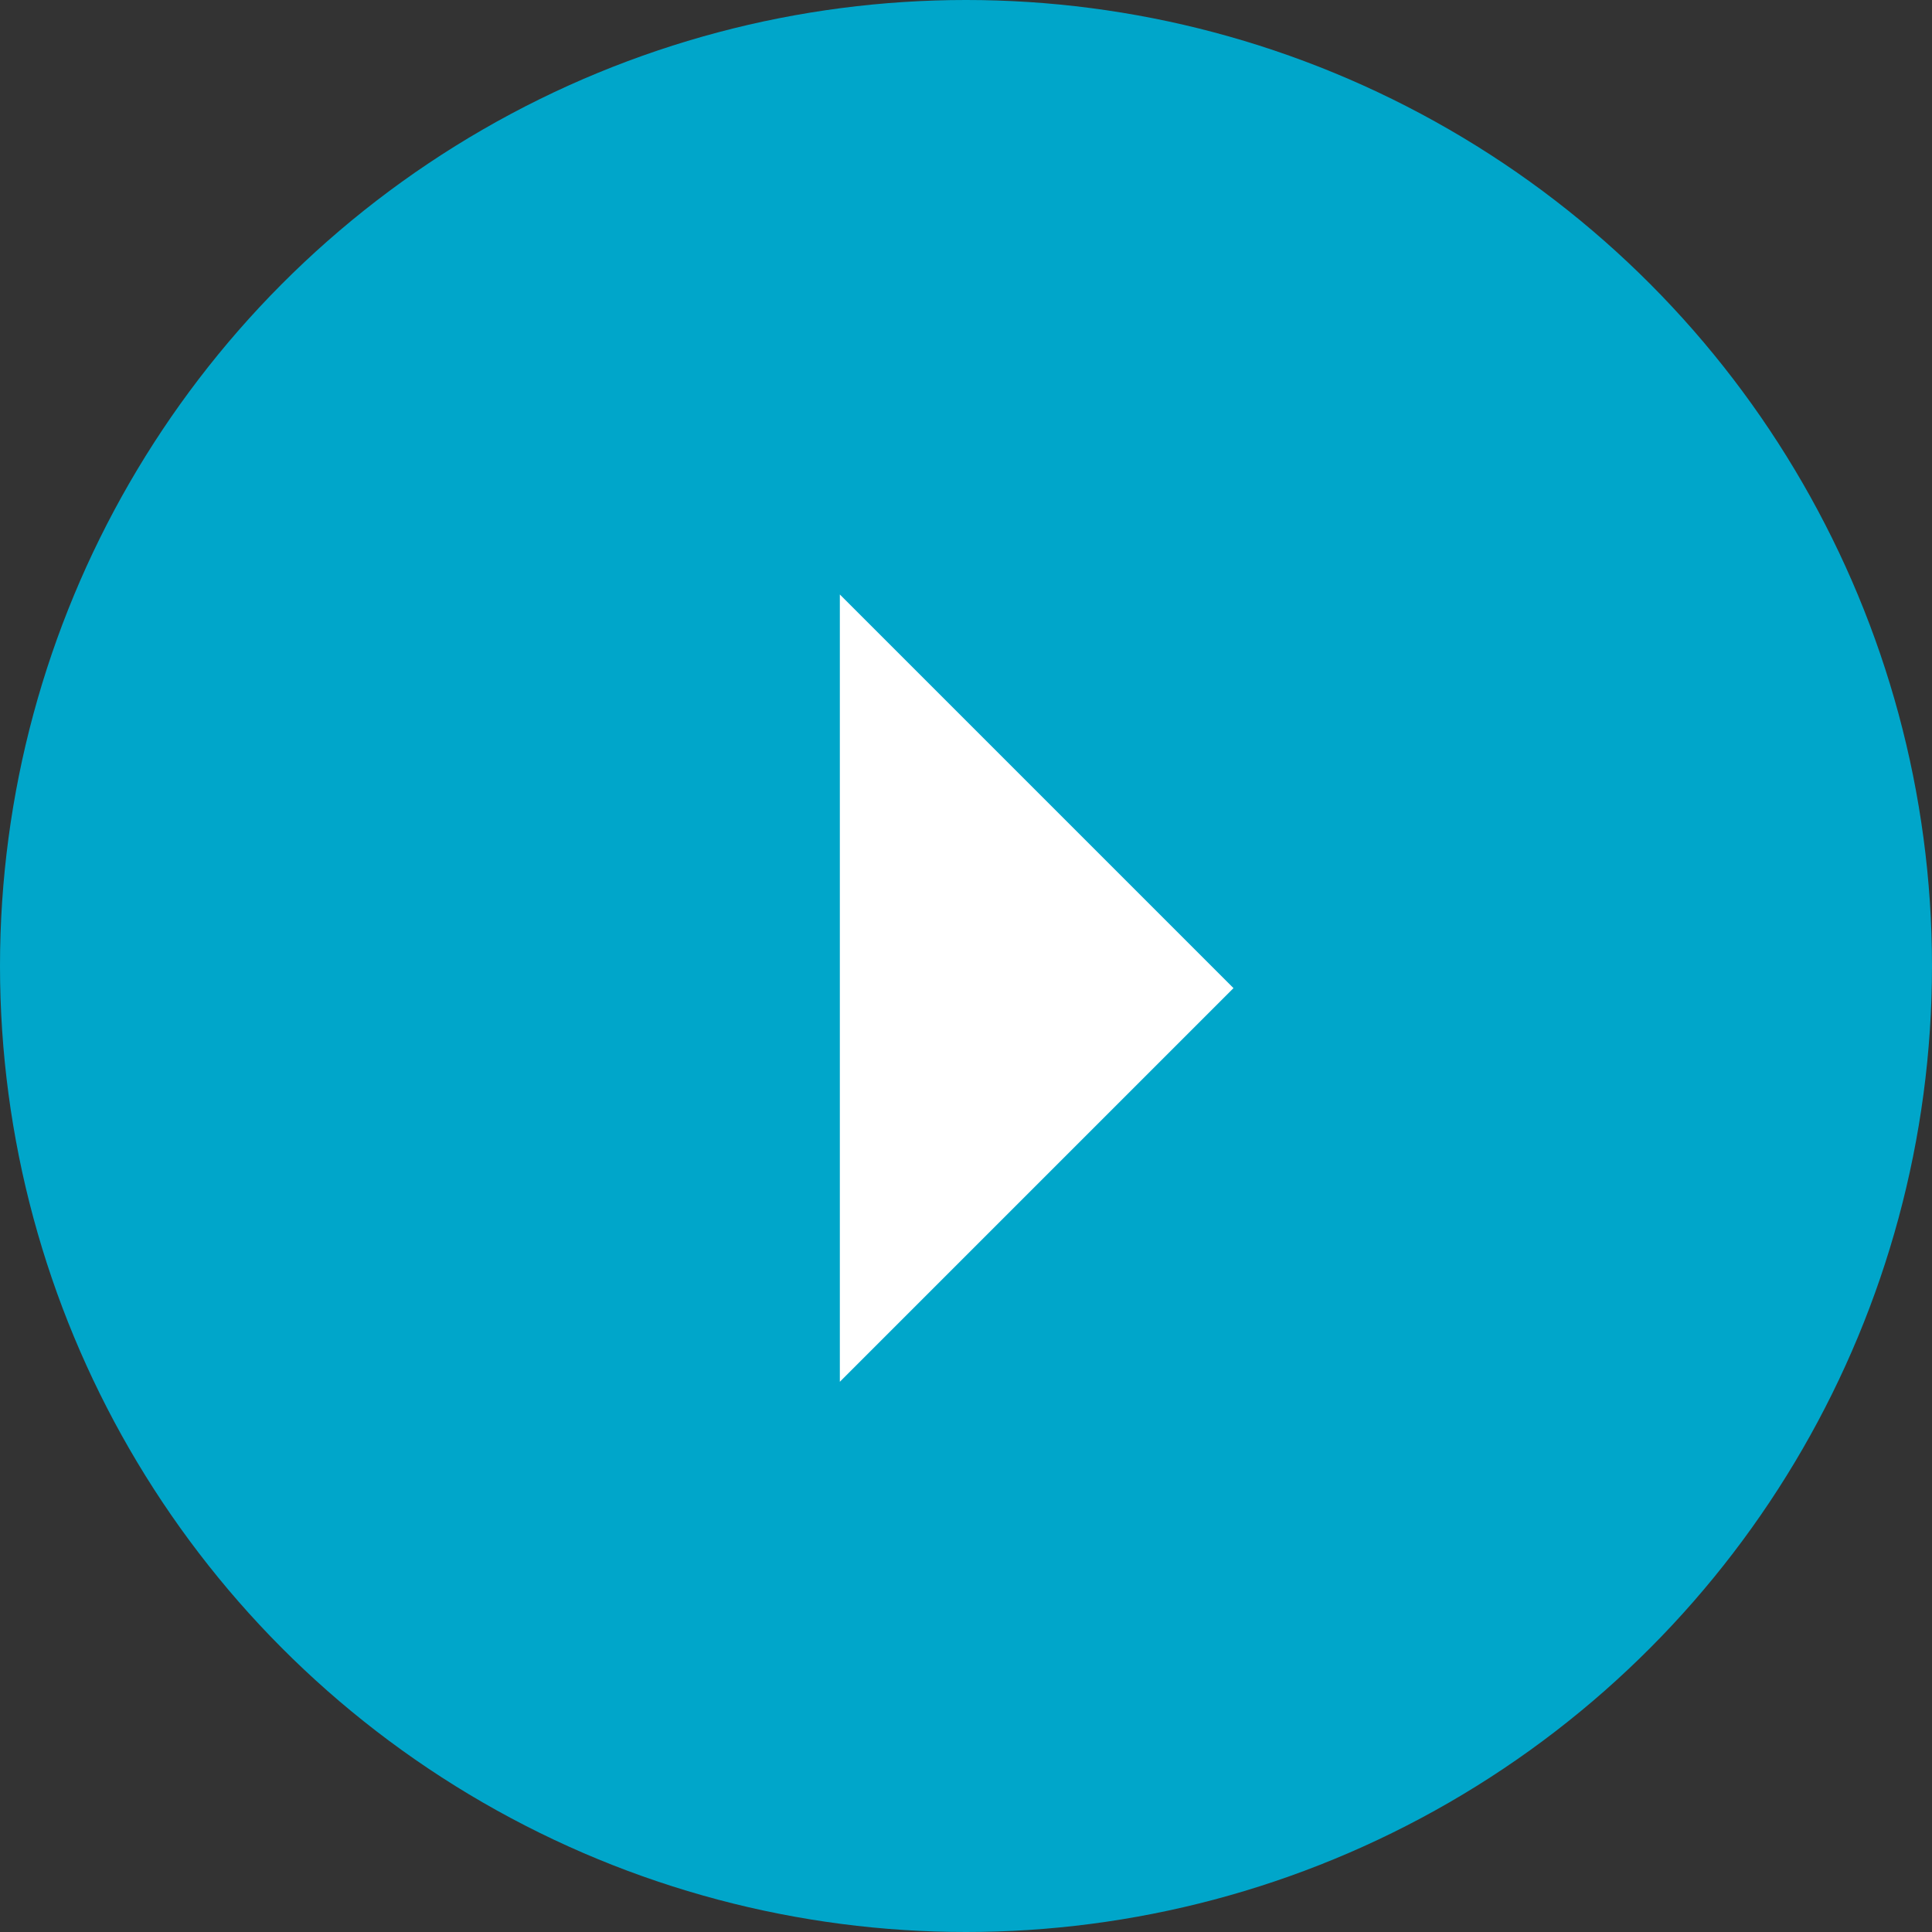 <svg width="20" height="20" viewBox="0 0 20 20" fill="none" xmlns="http://www.w3.org/2000/svg">
<rect x="0" y="0" width="20" height="20" fill="#333333" stroke="none"/>
<circle cx="10" cy="10" r="10" fill="#00A6CA"/>
<path d="M8.694 6.154L12.769 10.229L8.694 14.304V10.476V6.154Z" fill="white"/>
</svg>
